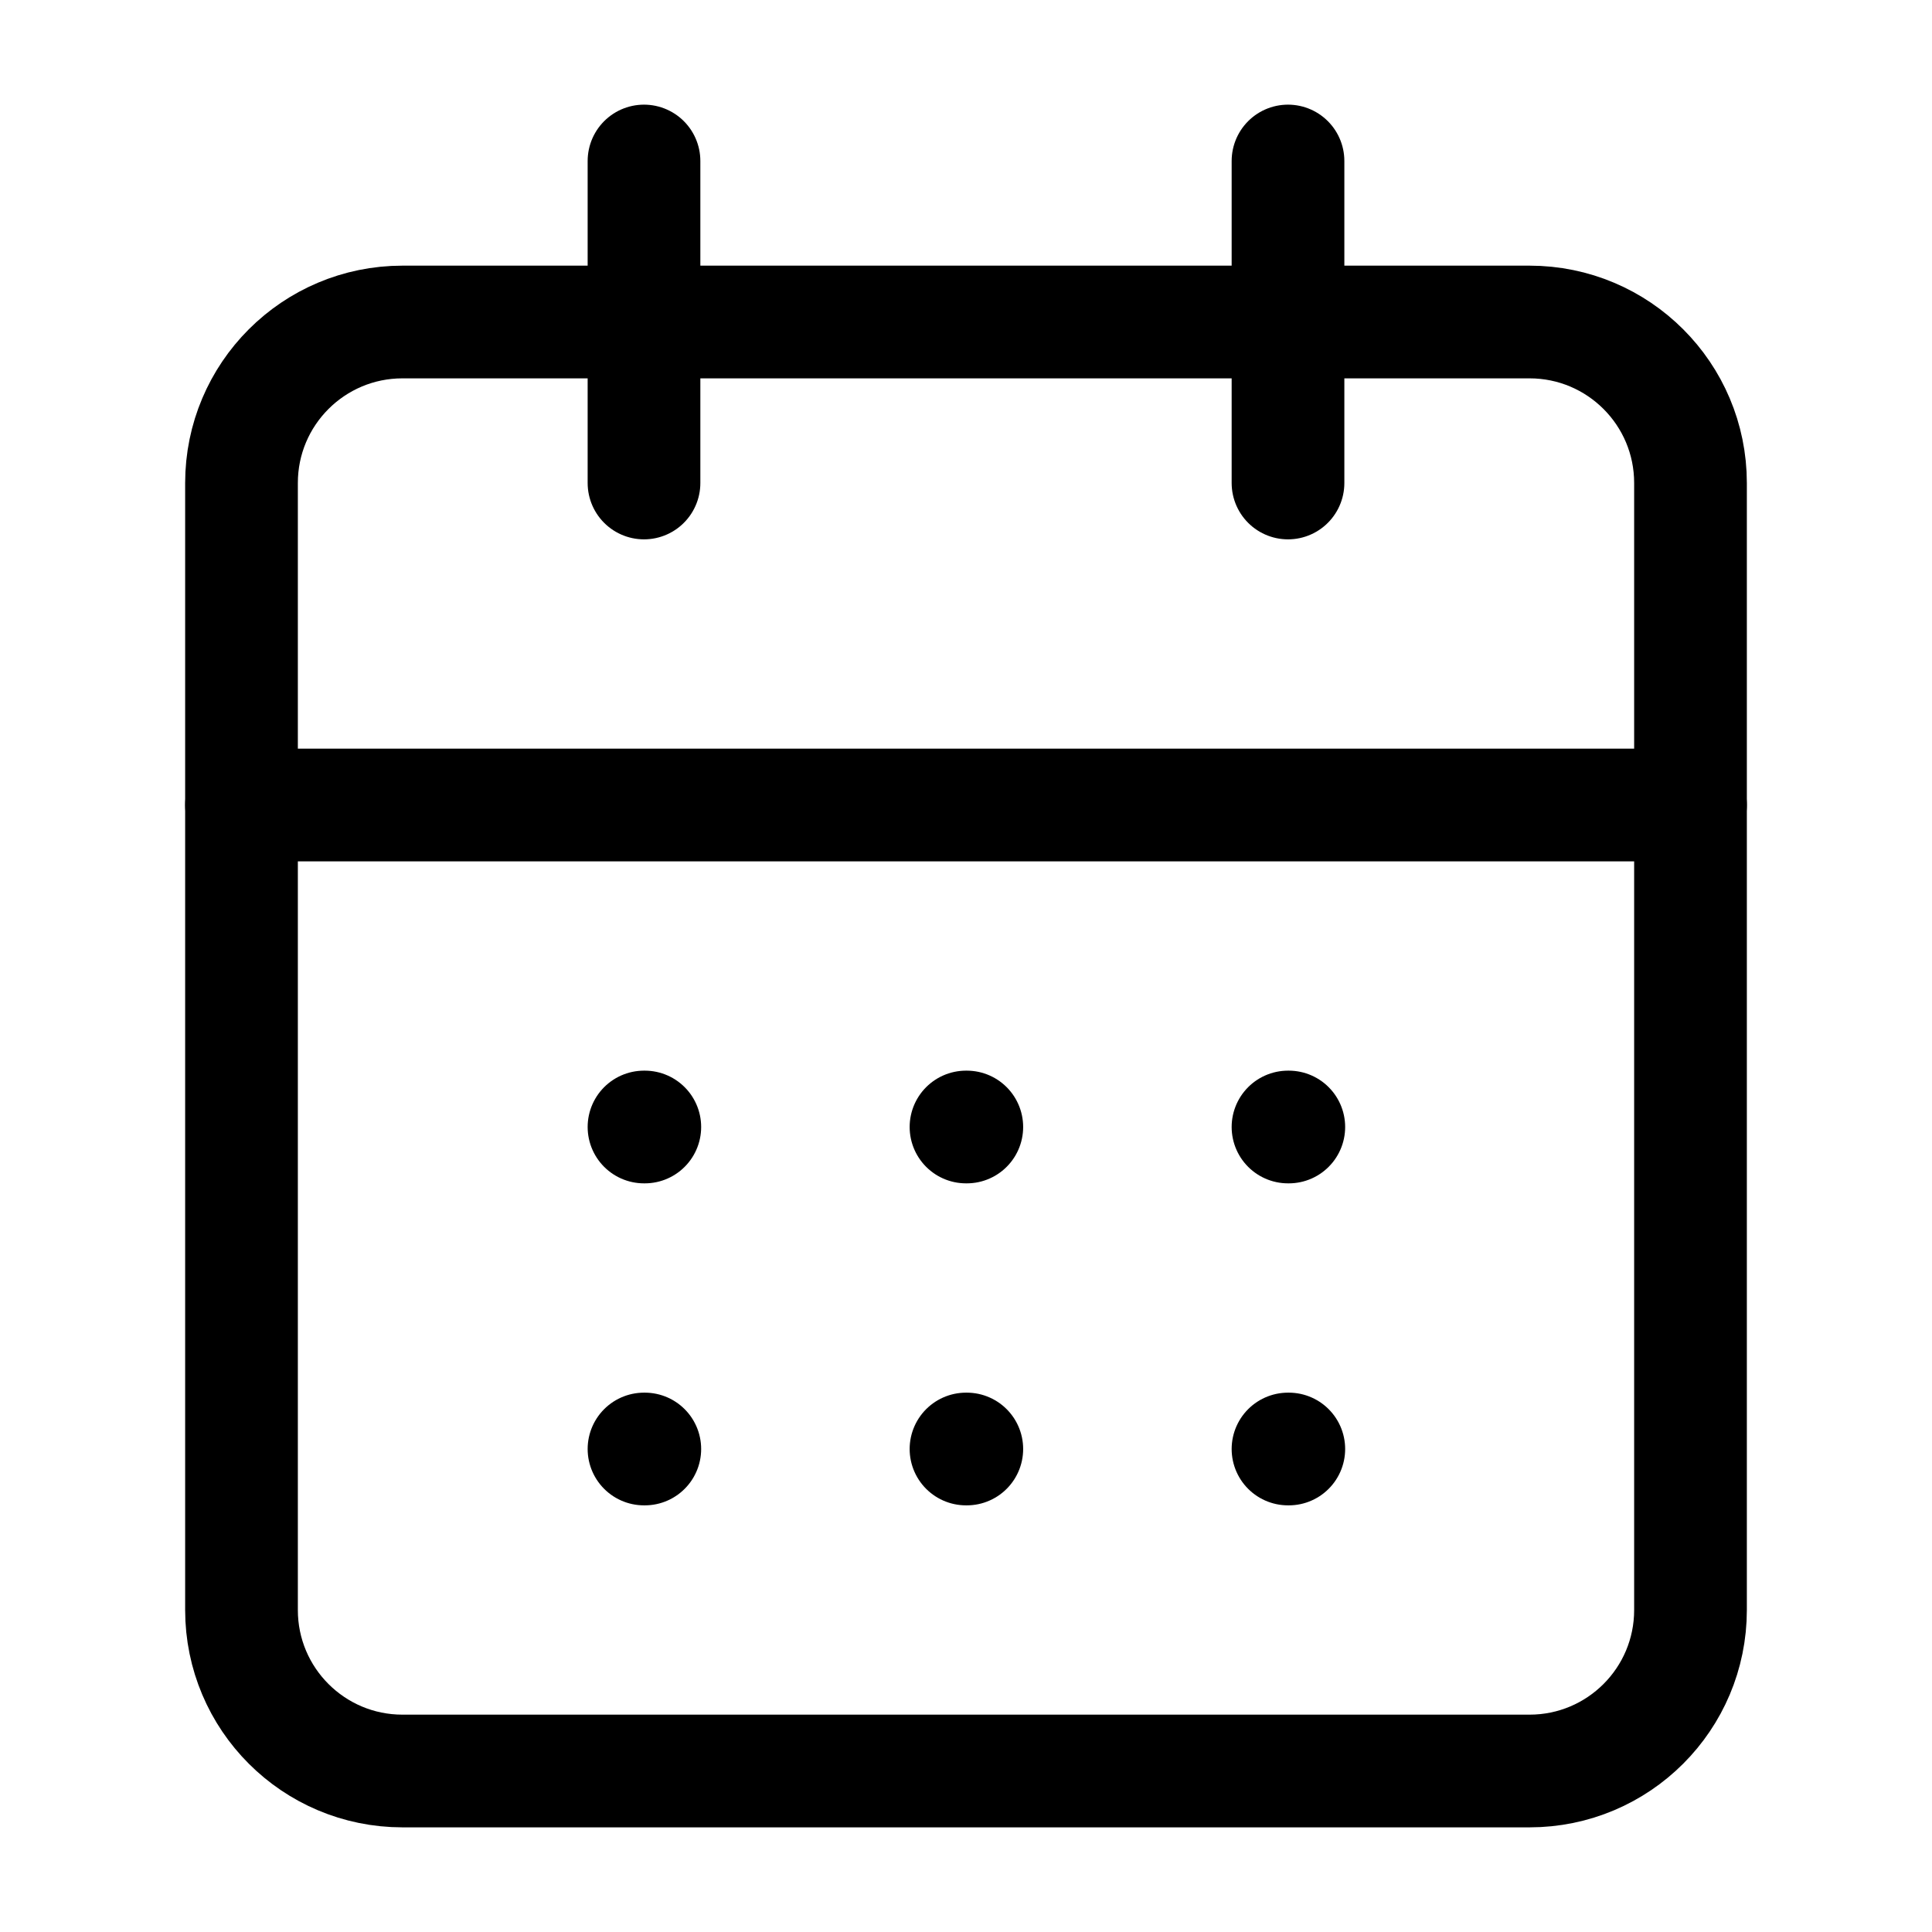 <svg width="24" height="24" viewBox="0 0 24 24" fill="none" xmlns="http://www.w3.org/2000/svg">
<path d="M8 2V6" stroke="black" stroke-width="1.4" stroke-linecap="round" stroke-linejoin="round"/>
<path d="M16 2V6" stroke="black" stroke-width="1.4" stroke-linecap="round" stroke-linejoin="round"/>
<path d="M19 4H5C3.895 4 3 4.895 3 6V20C3 21.105 3.895 22 5 22H19C20.105 22 21 21.105 21 20V6C21 4.895 20.105 4 19 4Z" stroke="black" stroke-width="1.4" stroke-linecap="round" stroke-linejoin="round"/>
<path d="M3 10H21" stroke="black" stroke-width="1.4" stroke-linecap="round" stroke-linejoin="round"/>
<path d="M8 14H8.01" stroke="black" stroke-width="1.4" stroke-linecap="round" stroke-linejoin="round"/>
<path d="M12 14H12.01" stroke="black" stroke-width="1.4" stroke-linecap="round" stroke-linejoin="round"/>
<path d="M16 14H16.01" stroke="black" stroke-width="1.4" stroke-linecap="round" stroke-linejoin="round"/>
<path d="M8 18H8.01" stroke="black" stroke-width="1.4" stroke-linecap="round" stroke-linejoin="round"/>
<path d="M12 18H12.01" stroke="black" stroke-width="1.4" stroke-linecap="round" stroke-linejoin="round"/>
<path d="M16 18H16.01" stroke="black" stroke-width="1.4" stroke-linecap="round" stroke-linejoin="round"/>
</svg>
